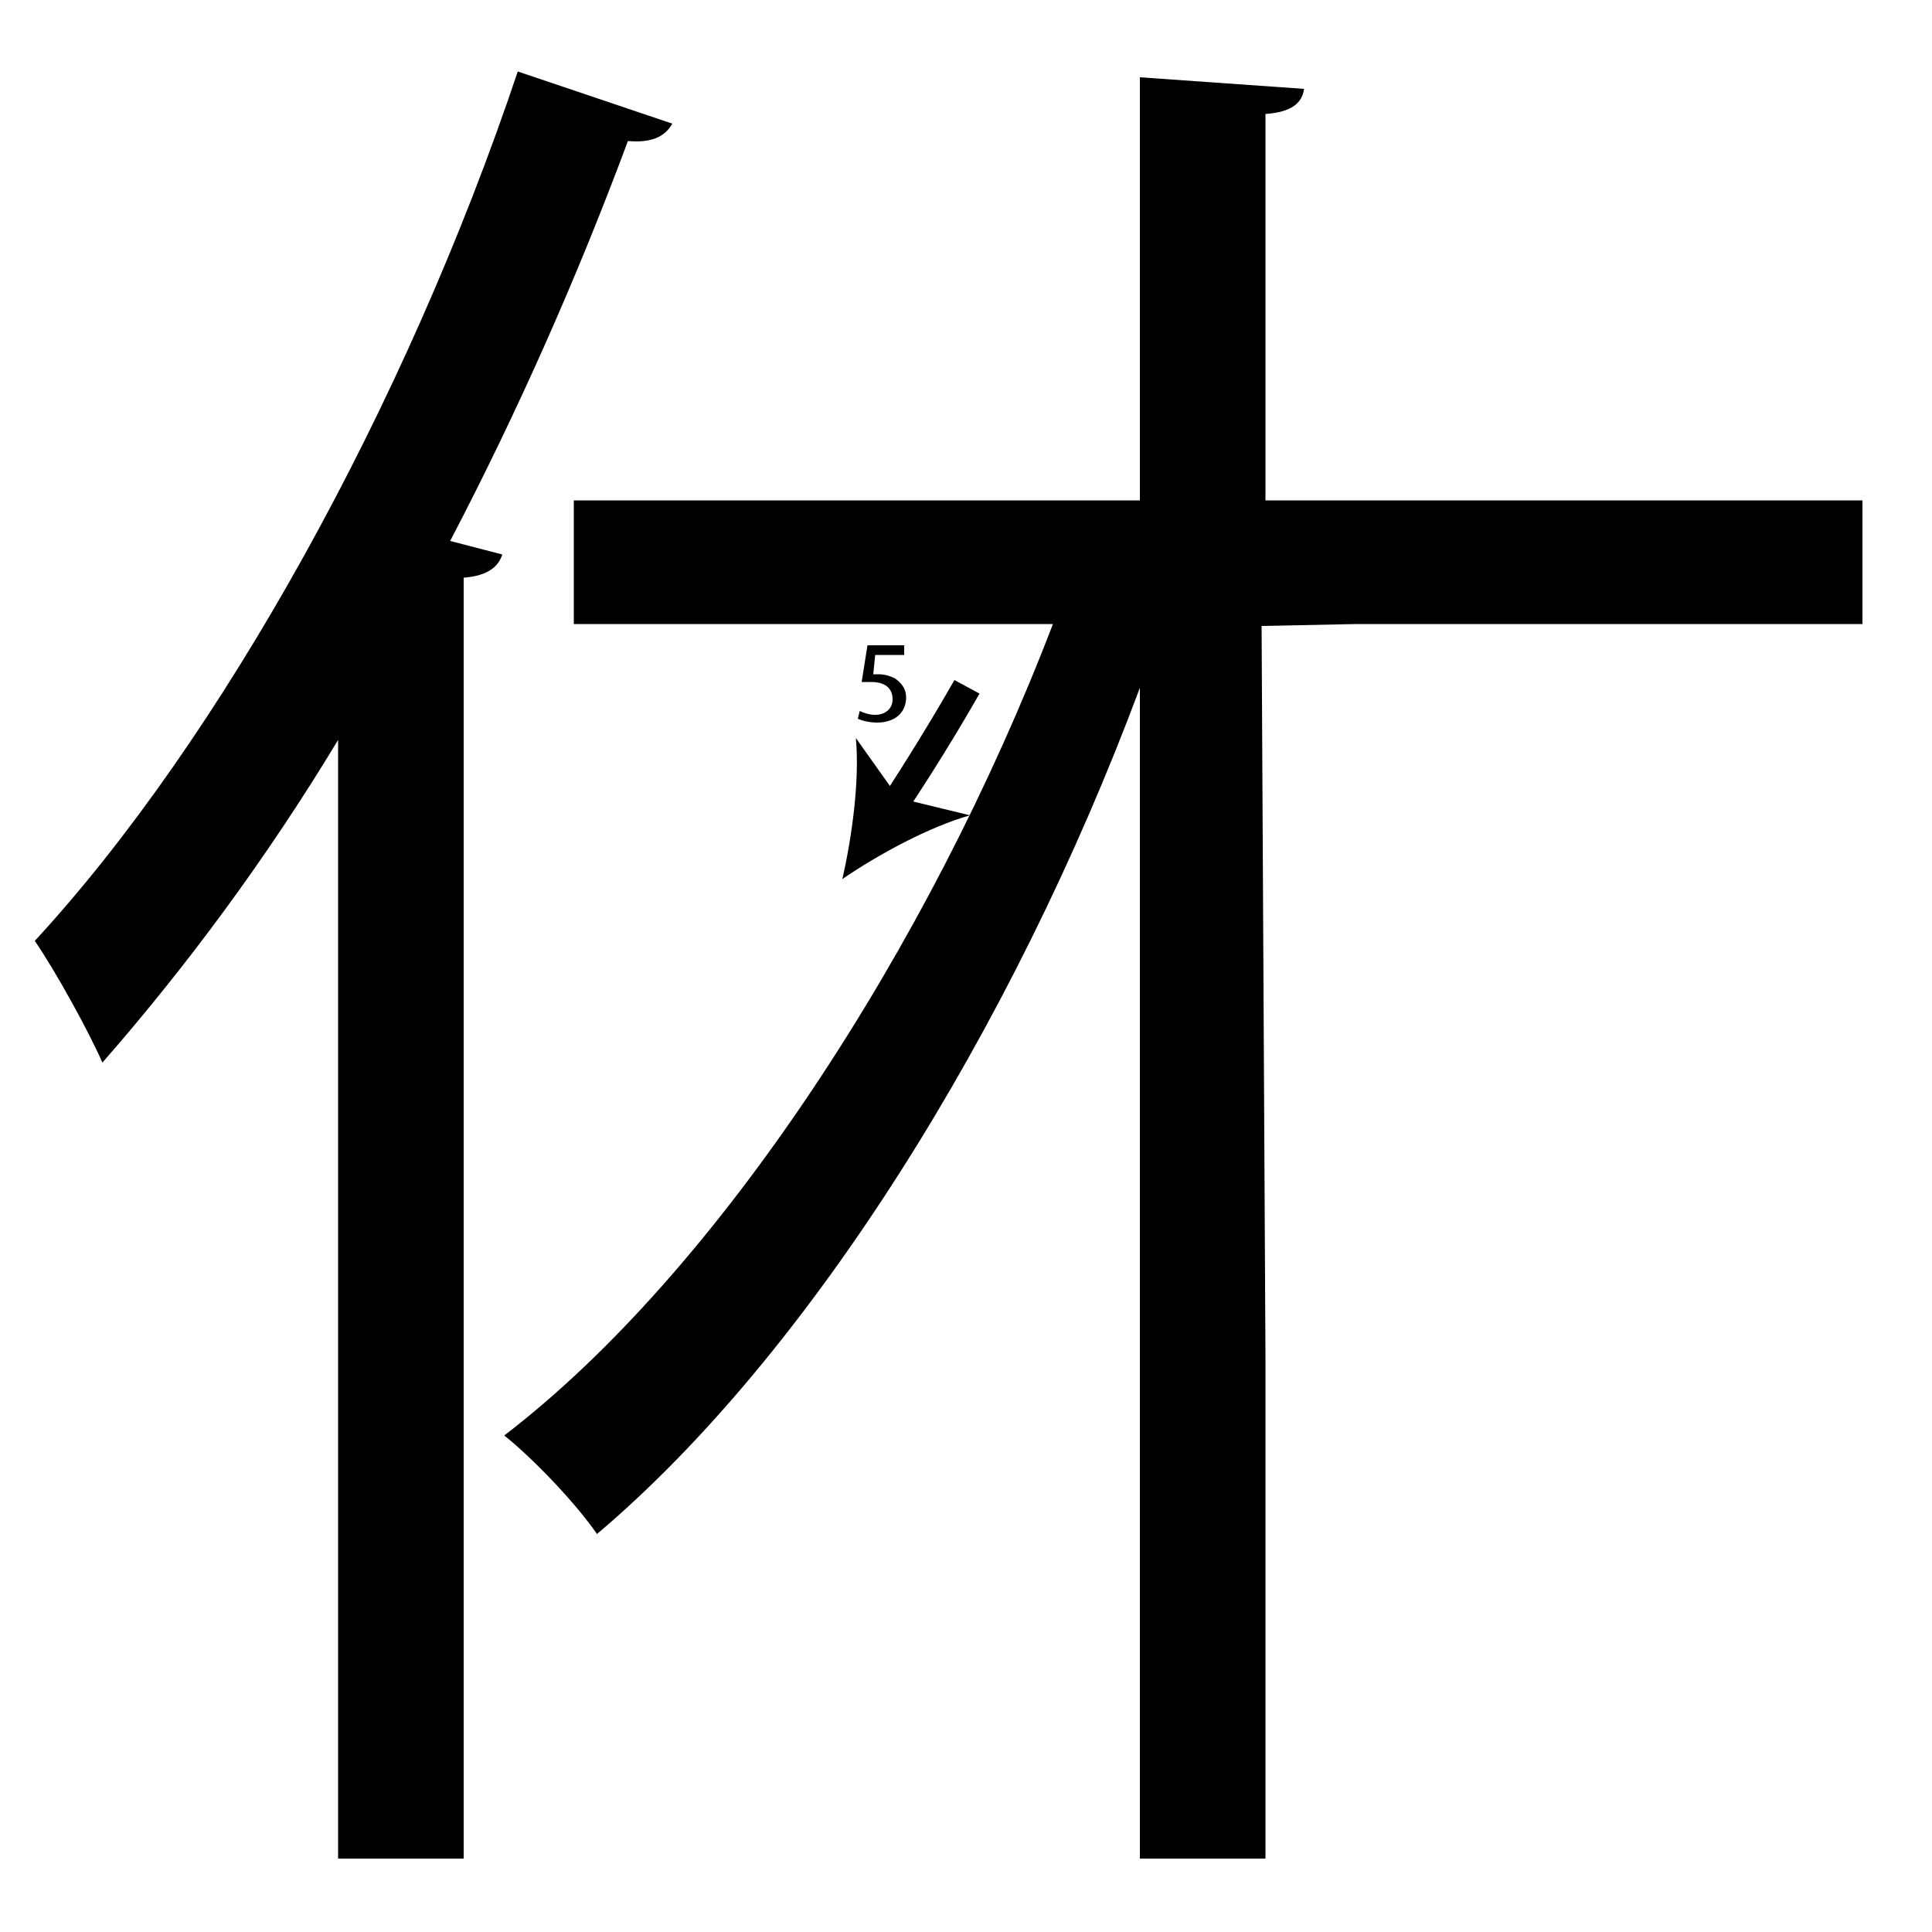 <?xml version="1.0" encoding="utf-8"?>
<!-- Generator: Adobe Illustrator 26.2.1, SVG Export Plug-In . SVG Version: 6.00 Build 0)  -->
<svg version="1.1" xmlns="http://www.w3.org/2000/svg" xmlns:xlink="http://www.w3.org/1999/xlink" x="0px" y="0px"
	 viewBox="0 0 100 100" style="enable-background:new 0 0 100 100;" xml:space="preserve" width = "100px" height = "100px">
<style type="text/css">
	.st0{display:none;}
	.st1{display:inline;}
</style>

		<path d="M34.8,6.4c-0.4,0.7-1.1,1-2.3,0.9c-2.6,7-5.7,14-9.2,20.7l2.7,0.7c-0.2,0.6-0.7,1.1-2,1.2v66.3h-6.5V38.3
			c-3.8,6.3-8,11.9-12.2,16.7c-0.7-1.6-2.4-4.7-3.5-6.3c9.6-10.4,19.2-27.7,25-45L34.8,6.4z M65.3,32.4l0.2,37.8v6.2v19.8H59V76.5
			v-6.2V35.6c-6.6,17.7-17.1,34.5-28.1,43.8c-1.1-1.6-3.3-3.9-4.8-5.1c11.1-8.5,22-25.3,28.4-42H29.7v-6.4H59V4l8.5,0.6
			c-0.1,0.7-0.6,1.2-2,1.3v20h30.9v6.4H70.2"/>

		<path d="M46.8,42.2l-1.2-0.8c1.3-2,2.6-4.1,3.8-6.2l1.3,0.7C49.5,38,48.2,40.1,46.8,42.2z"/>

		<path d="M43.6,45.5c0.5-2.2,0.9-5.1,0.7-7.3l2.2,3.1l3.7,0.9C48.1,42.8,45.5,44.2,43.6,45.5z"/>

		<path d="M46.8,33.9h-1.5l-0.1,1c0.1,0,0.2,0,0.3,0c0.3,0,0.6,0.1,0.8,0.2c0.3,0.2,0.6,0.5,0.6,1c0,0.8-0.6,1.3-1.5,1.3
			c-0.4,0-0.8-0.1-1-0.2l0.1-0.4c0.2,0.1,0.5,0.2,0.8,0.2c0.5,0,0.9-0.3,0.9-0.8c0-0.5-0.3-0.9-1.1-0.9c-0.2,0-0.4,0-0.5,0l0.3-1.9
			h1.9V33.9z"/>


 </svg>